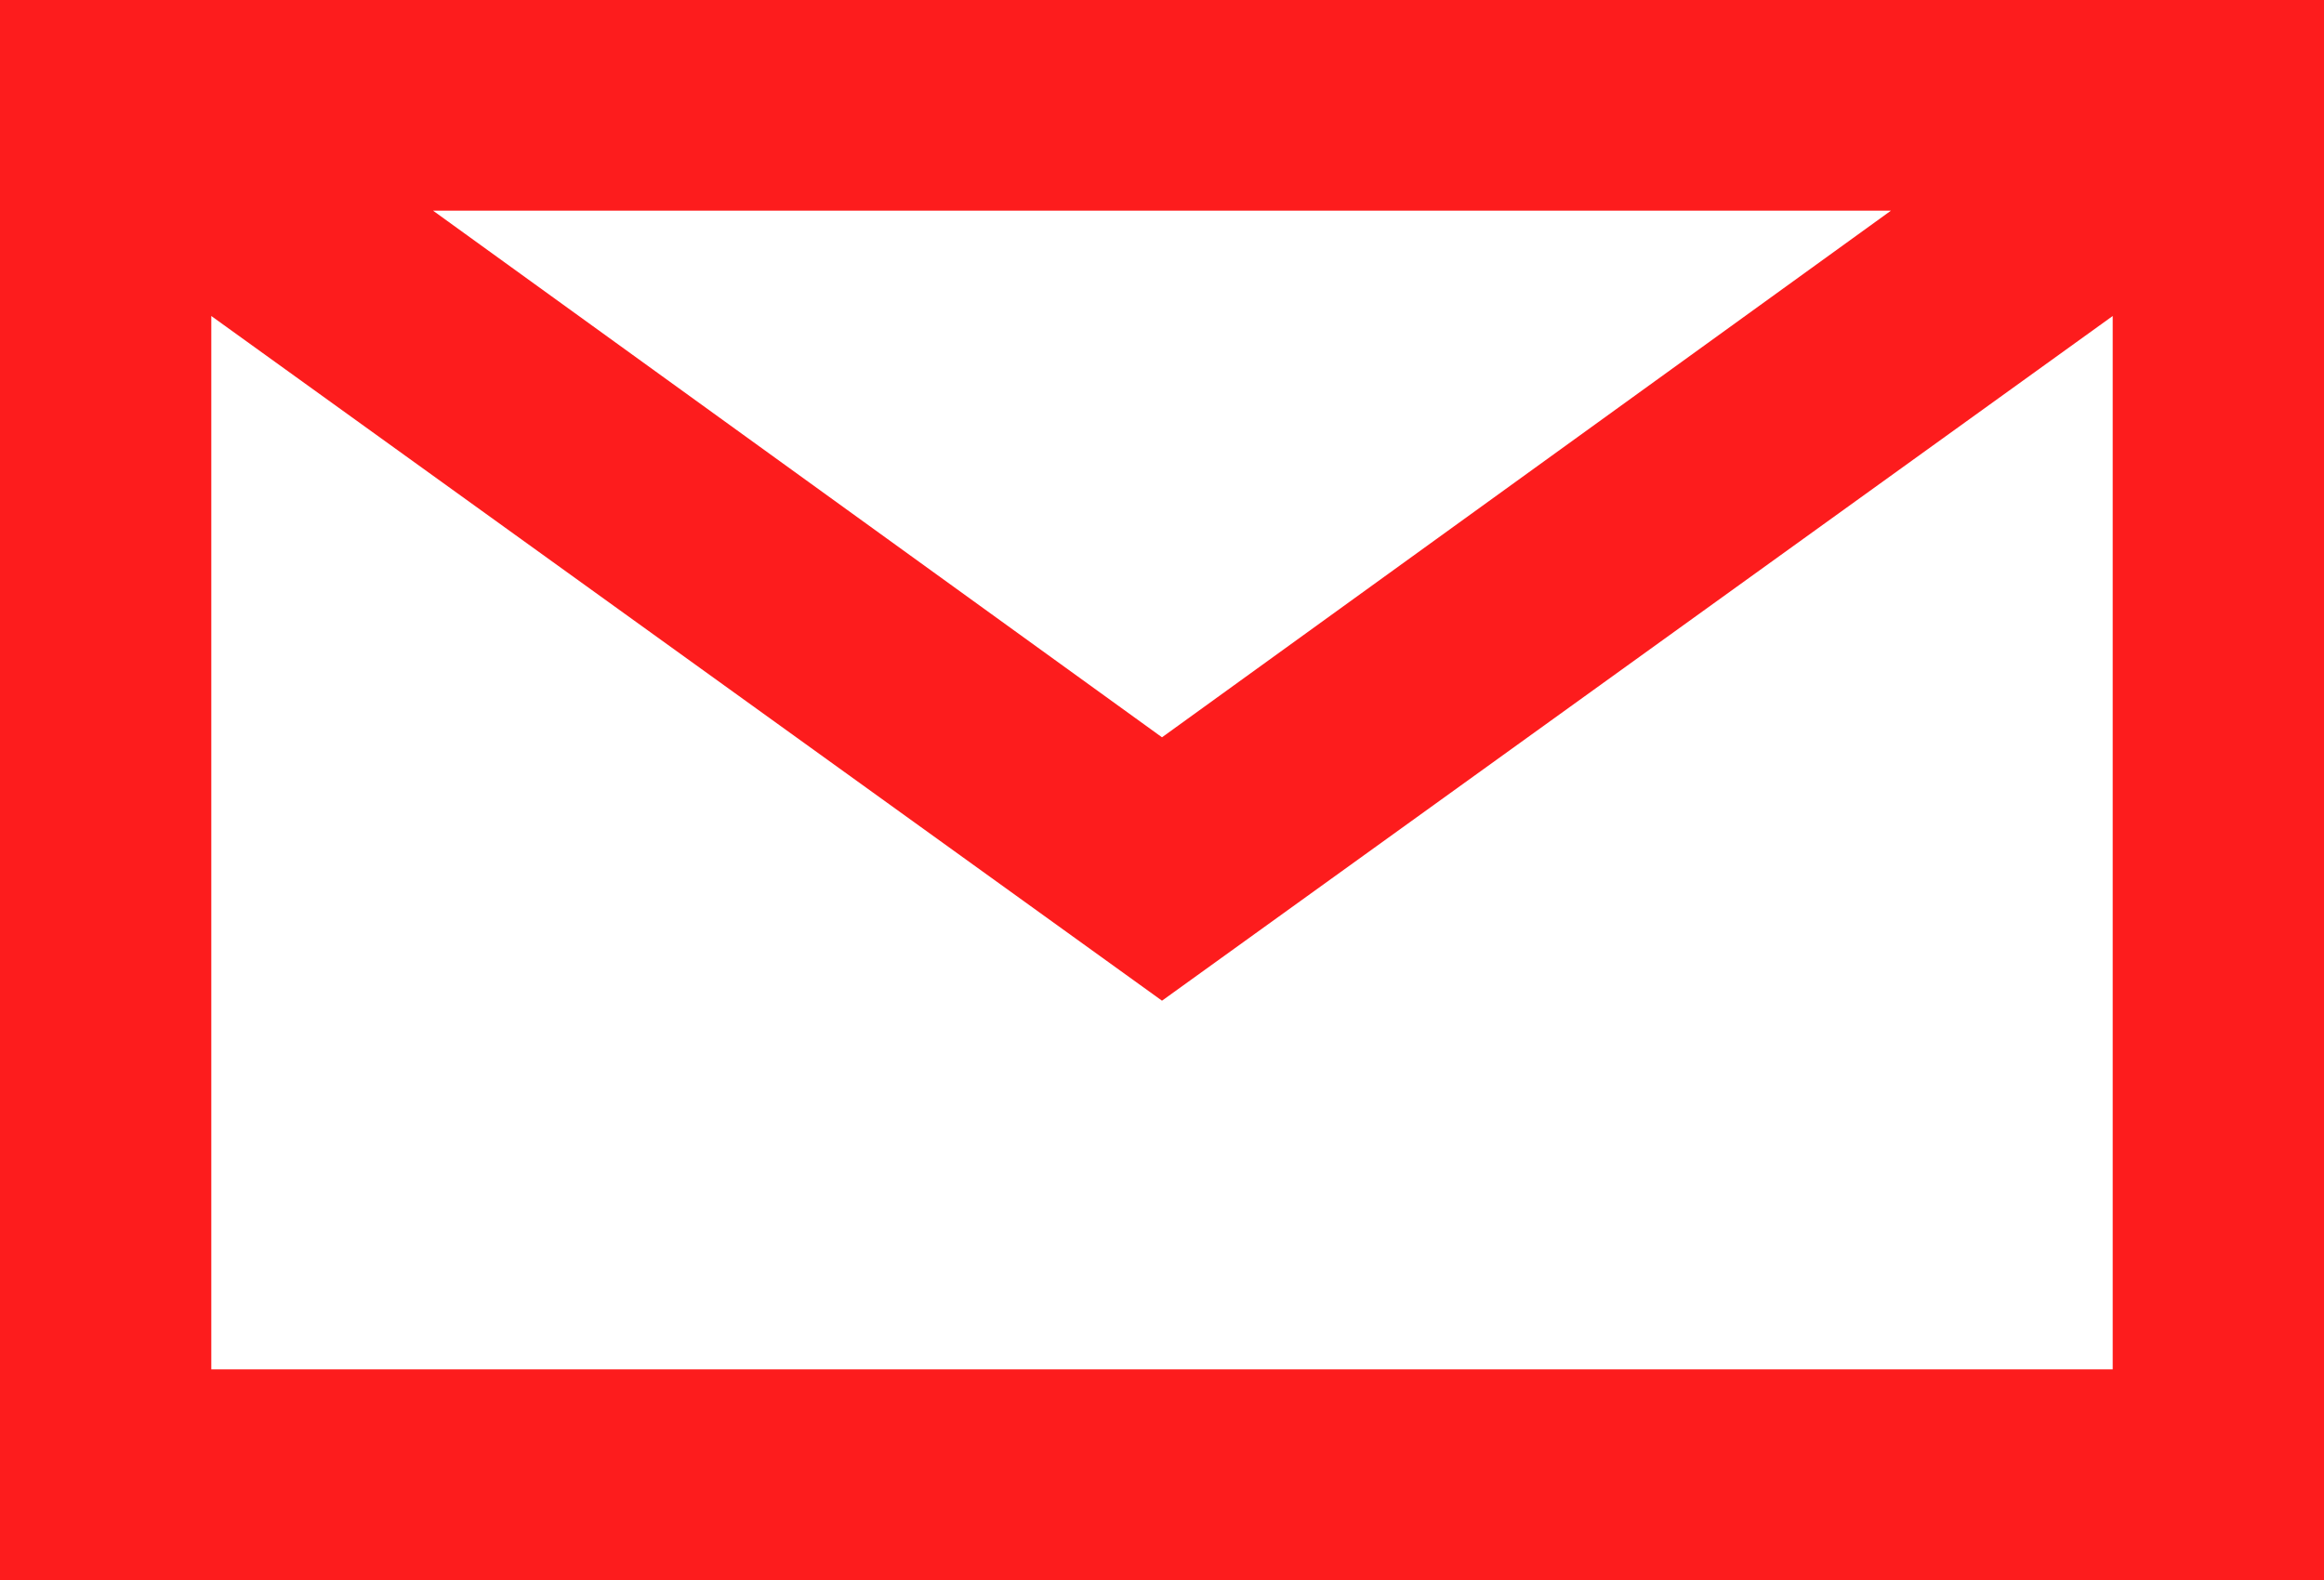 <svg width="25" height="17" viewBox="0 0 25 17" fill="none" xmlns="http://www.w3.org/2000/svg">
<path fill-rule="evenodd" clip-rule="evenodd" d="M0 0V17H25V0H0ZM20.341 2.267L12.5 7.933L4.659 2.267H20.341ZM2.273 14.733V3.4L12.5 10.767L22.727 3.4V14.733H2.273Z" fill="#FD1C1D"/>
</svg>
